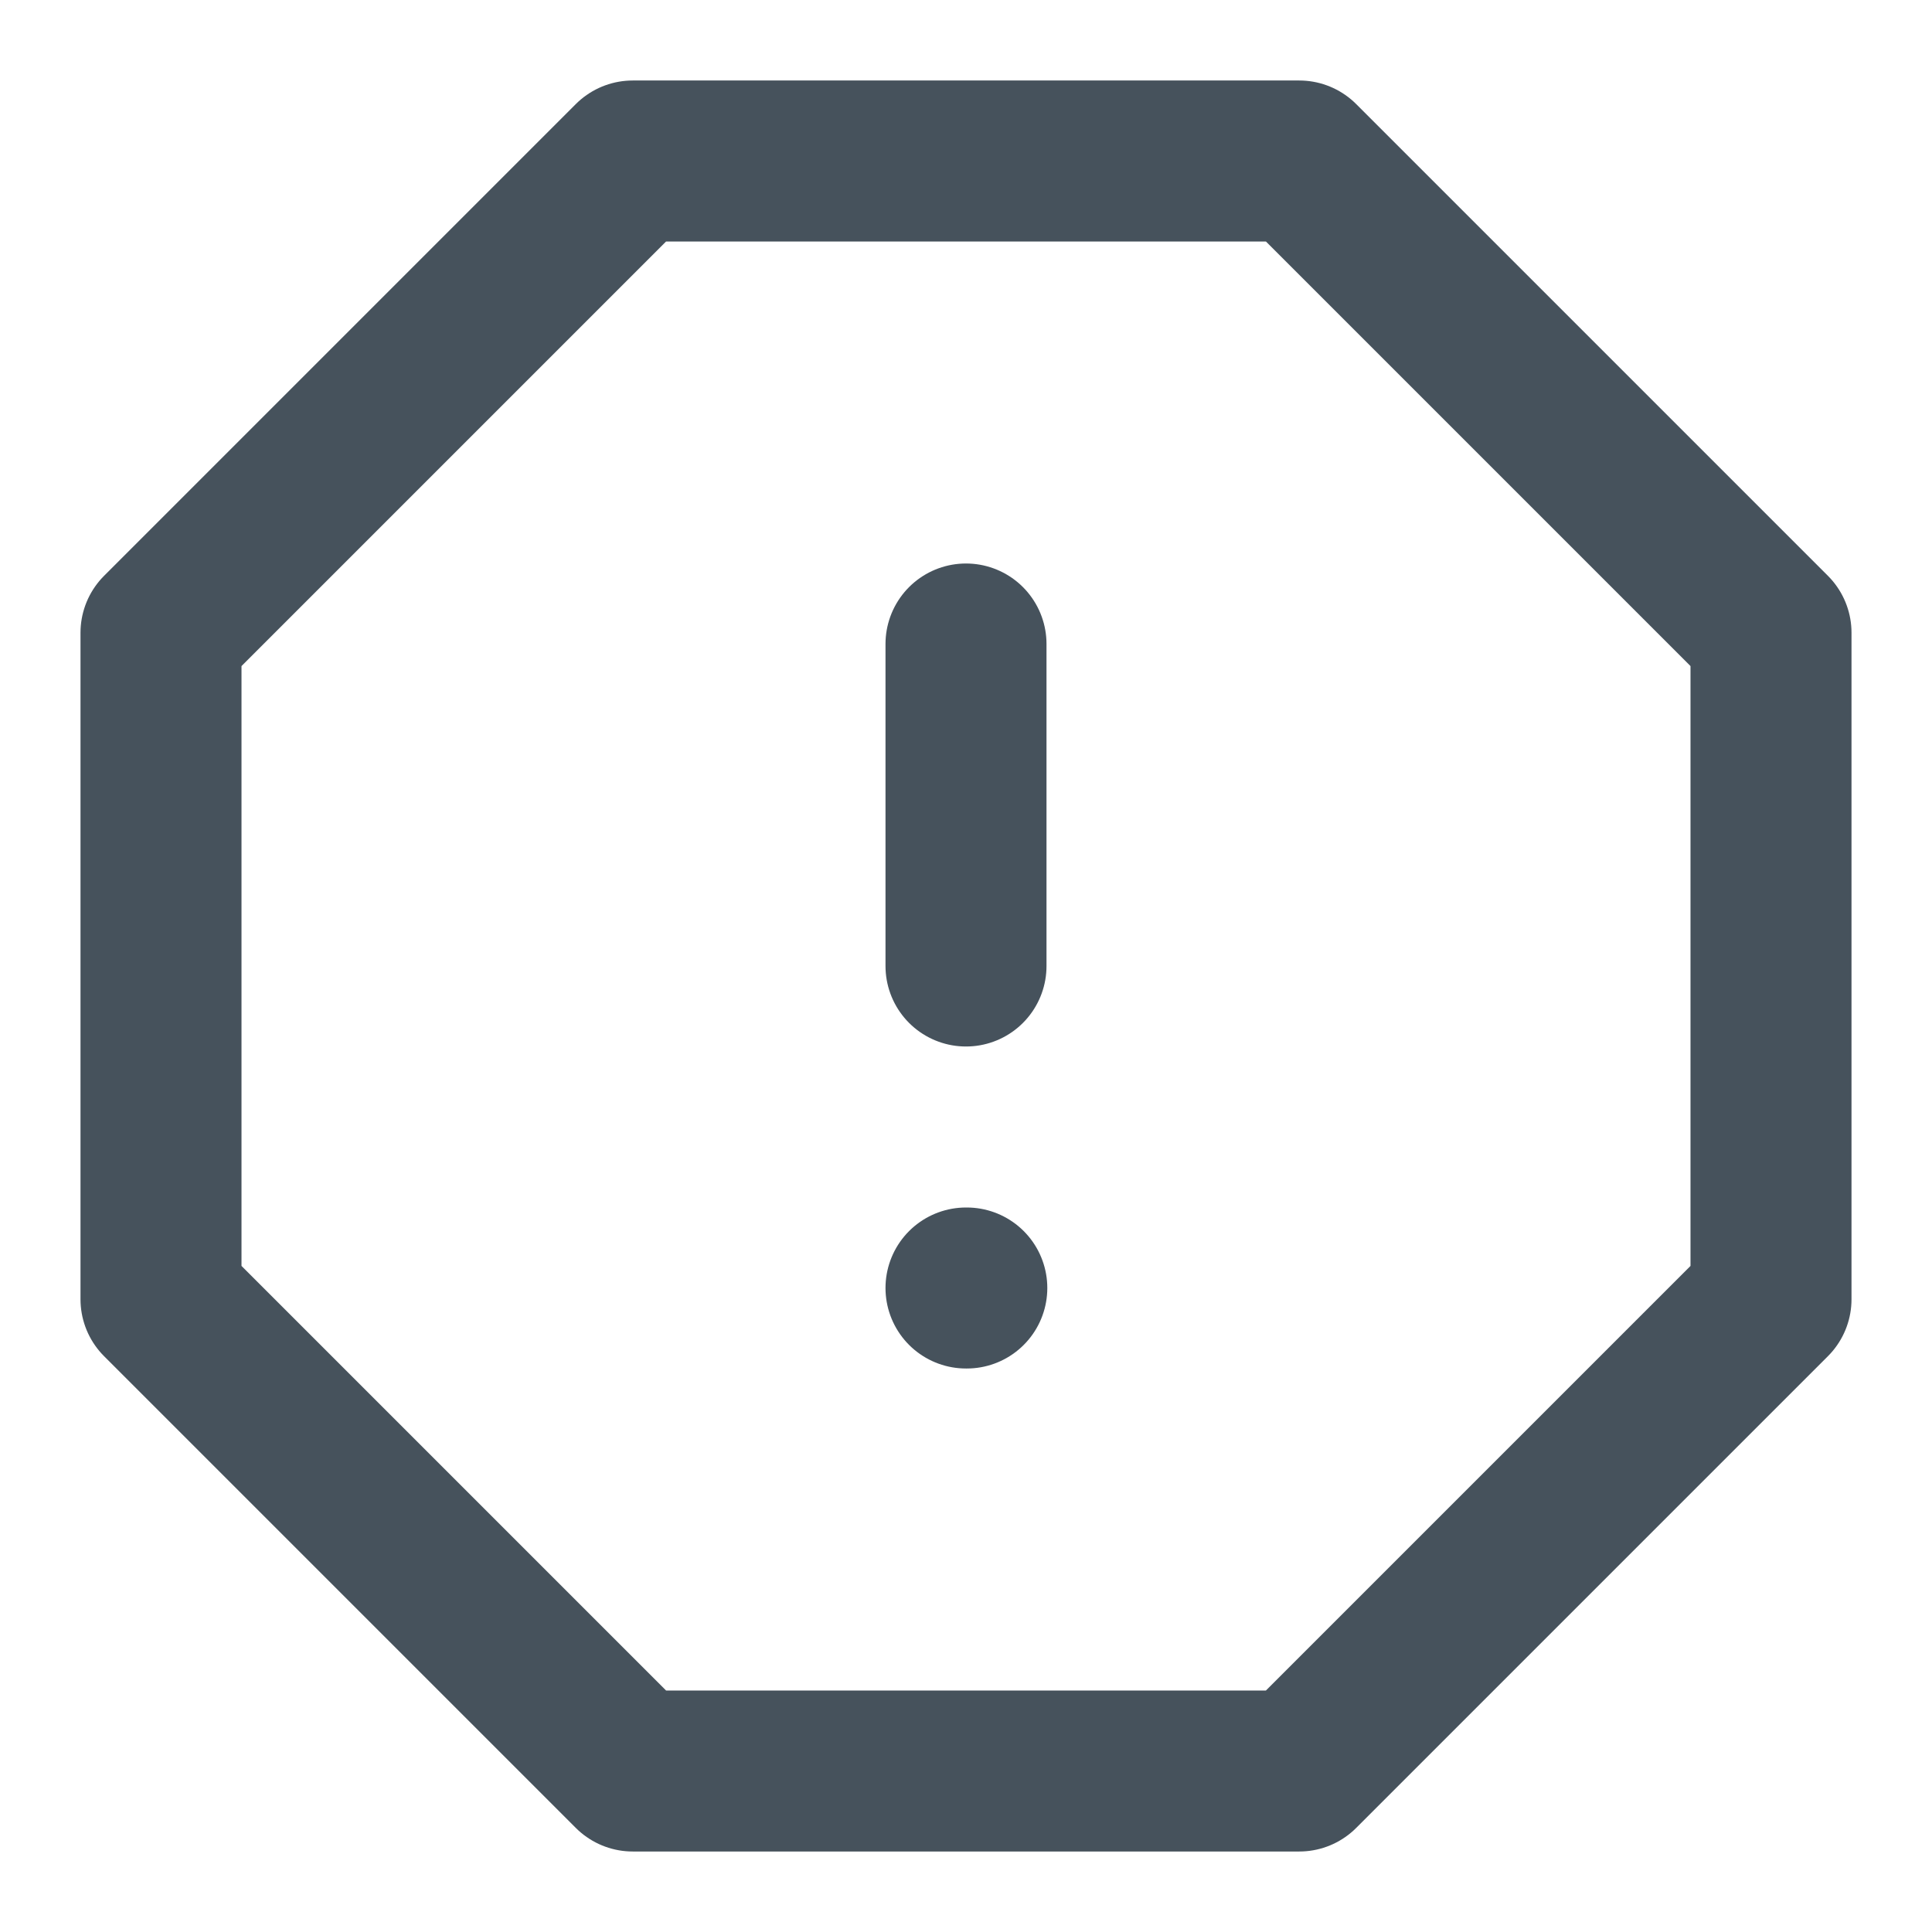 <svg width="24" height="24" viewBox="0 0 24 24" fill="none" xmlns="http://www.w3.org/2000/svg">
<path d="M7.86 2H16.14L22 7.86V16.14L16.14 22H7.86L2 16.14V7.86L7.86 2Z" stroke="#46525C" stroke-width="2" stroke-linecap="round" stroke-linejoin="round"/>
<path d="M12 8V12" stroke="#46525C" stroke-width="2" stroke-linecap="round" stroke-linejoin="round"/>
<path d="M12 16H12.01" stroke="#46525C" stroke-width="2" stroke-linecap="round" stroke-linejoin="round"/>
</svg>
